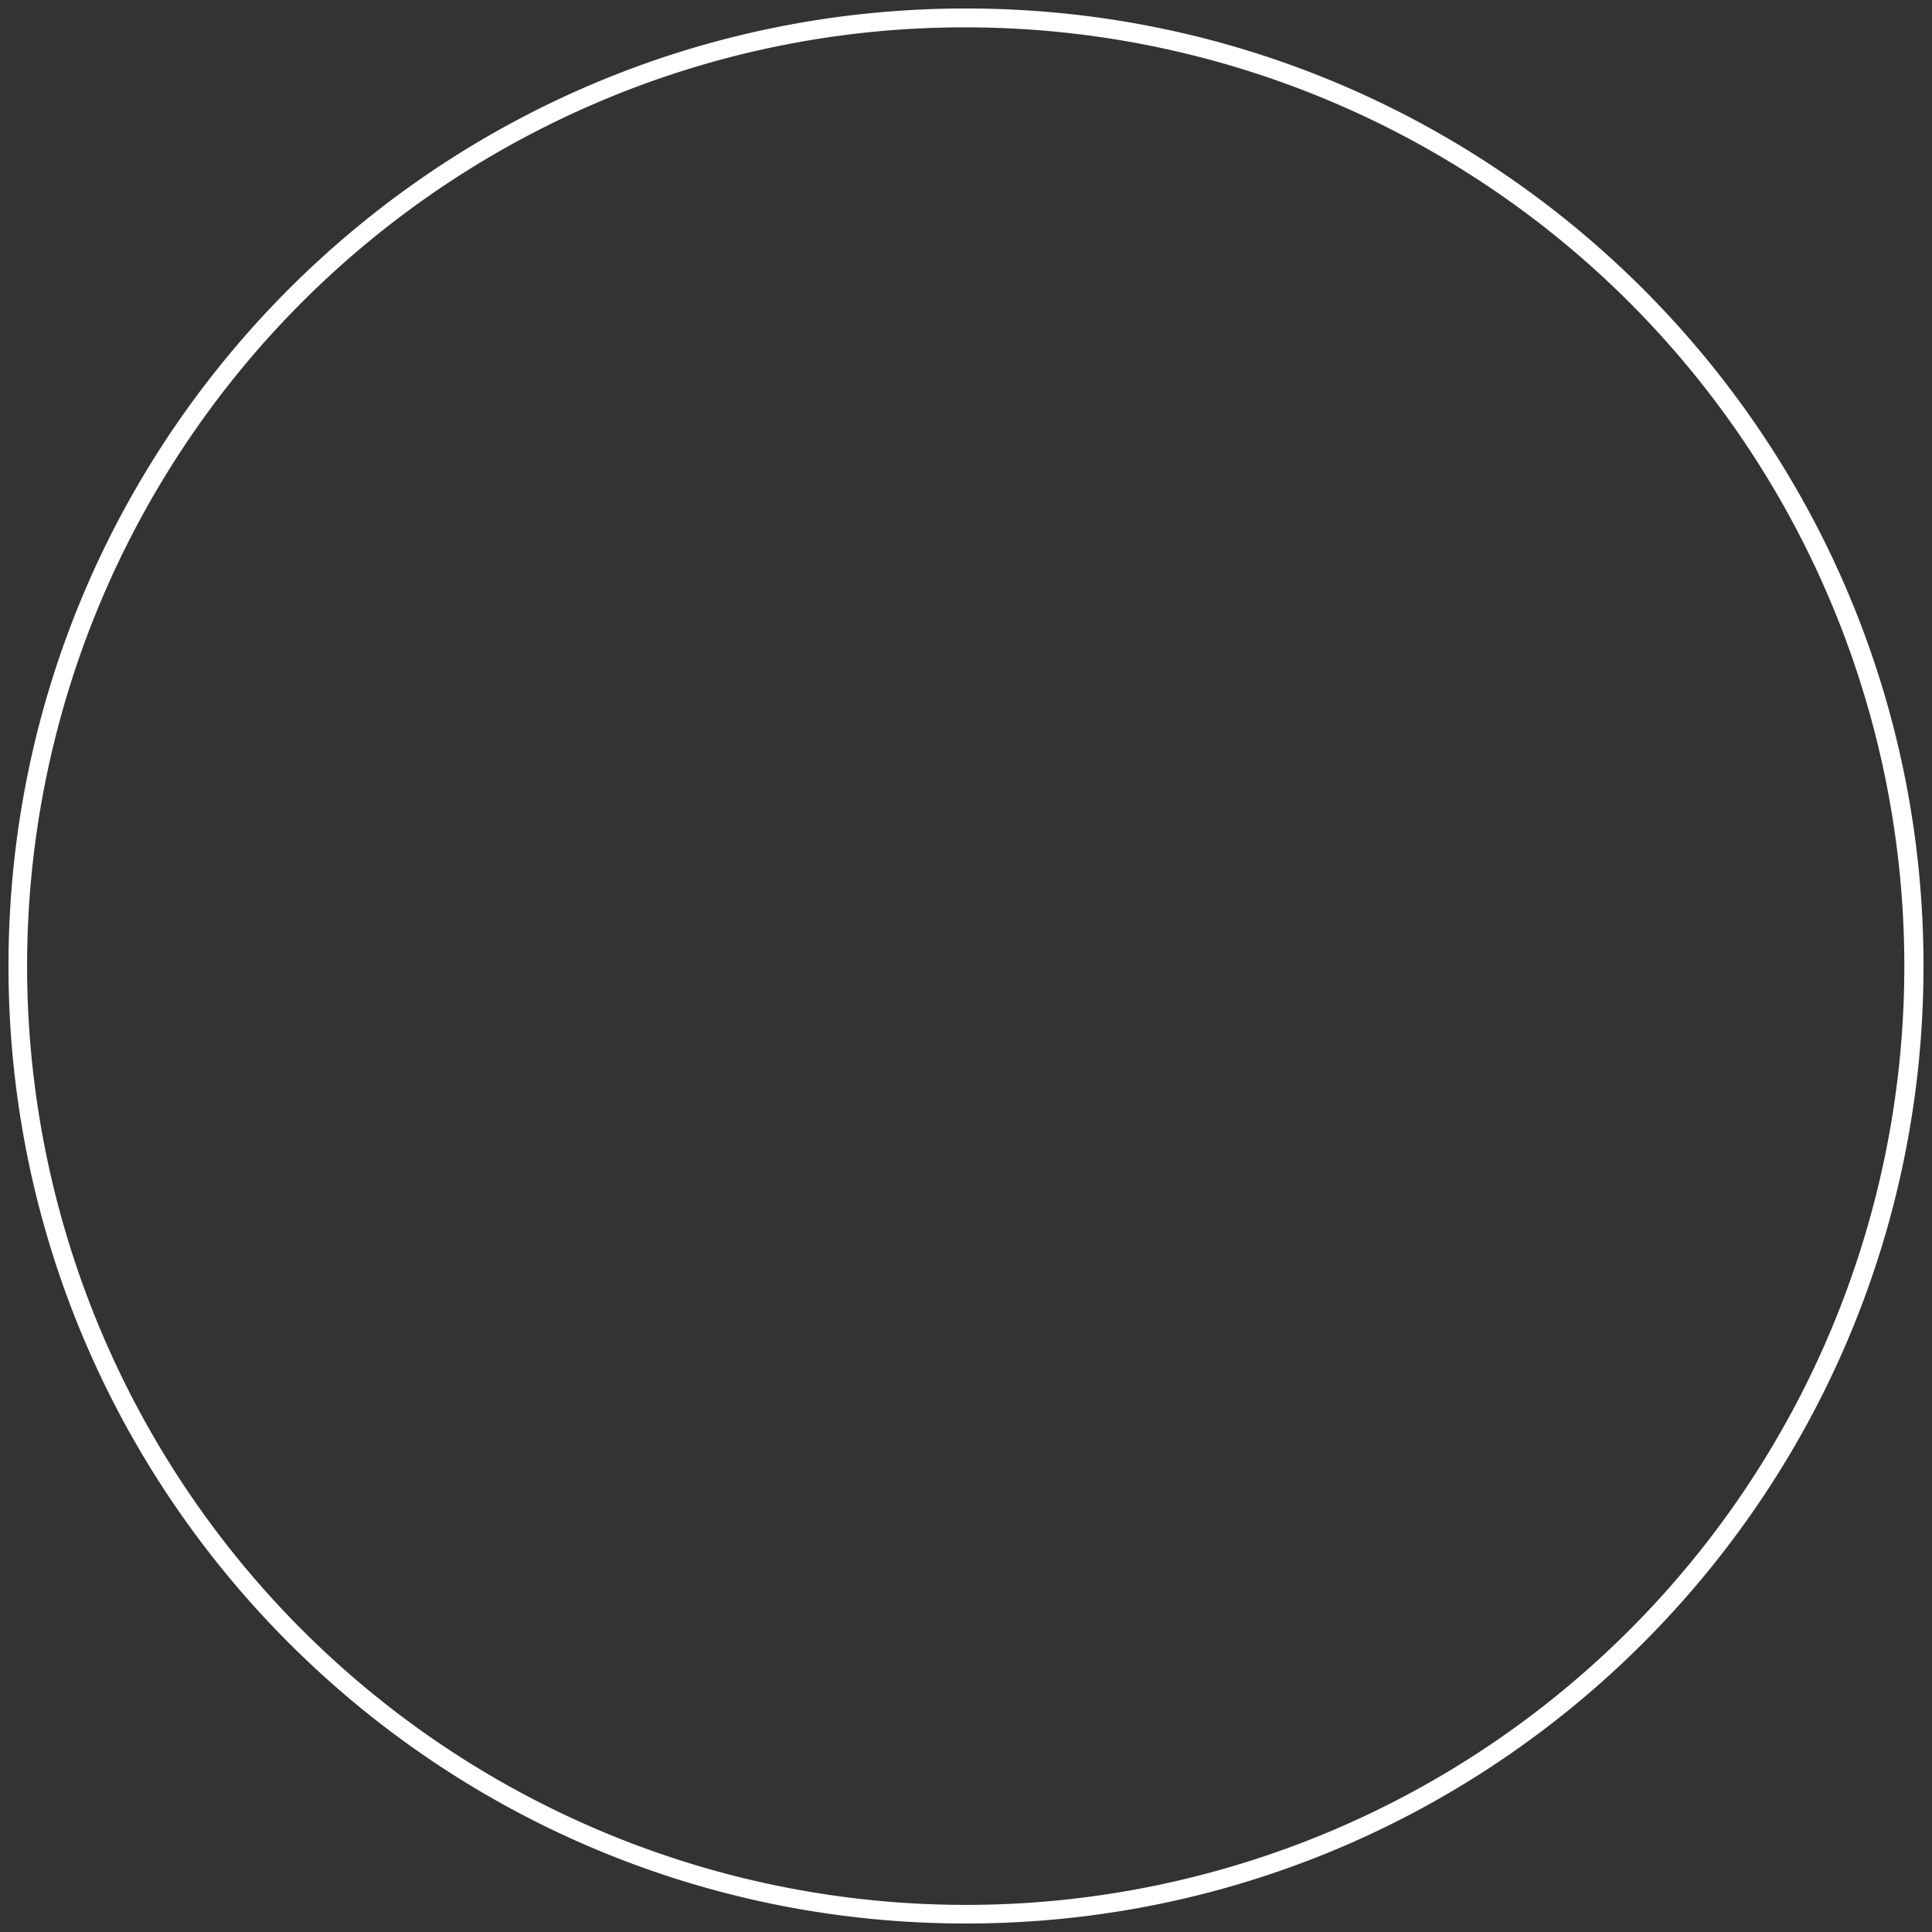<svg id="Layer_1" data-name="Layer 1" xmlns="http://www.w3.org/2000/svg" viewBox="0 0 1024 1024"><rect x="0" y="0" width="1024" height="1024" fill="#333333" stroke="none"/><defs><style>.cls-1{fill:#fff;}</style></defs><path class="cls-1" d="M512,14.5A497.63,497.63,0,0,1,705.65,970.41,497.63,497.63,0,0,1,318.35,53.59,494.38,494.38,0,0,1,512,14.5m0-10C231.72,4.5,4.5,231.72,4.5,512S231.72,1019.5,512,1019.5,1019.5,792.28,1019.5,512,792.28,4.5,512,4.5Z"/></svg>
